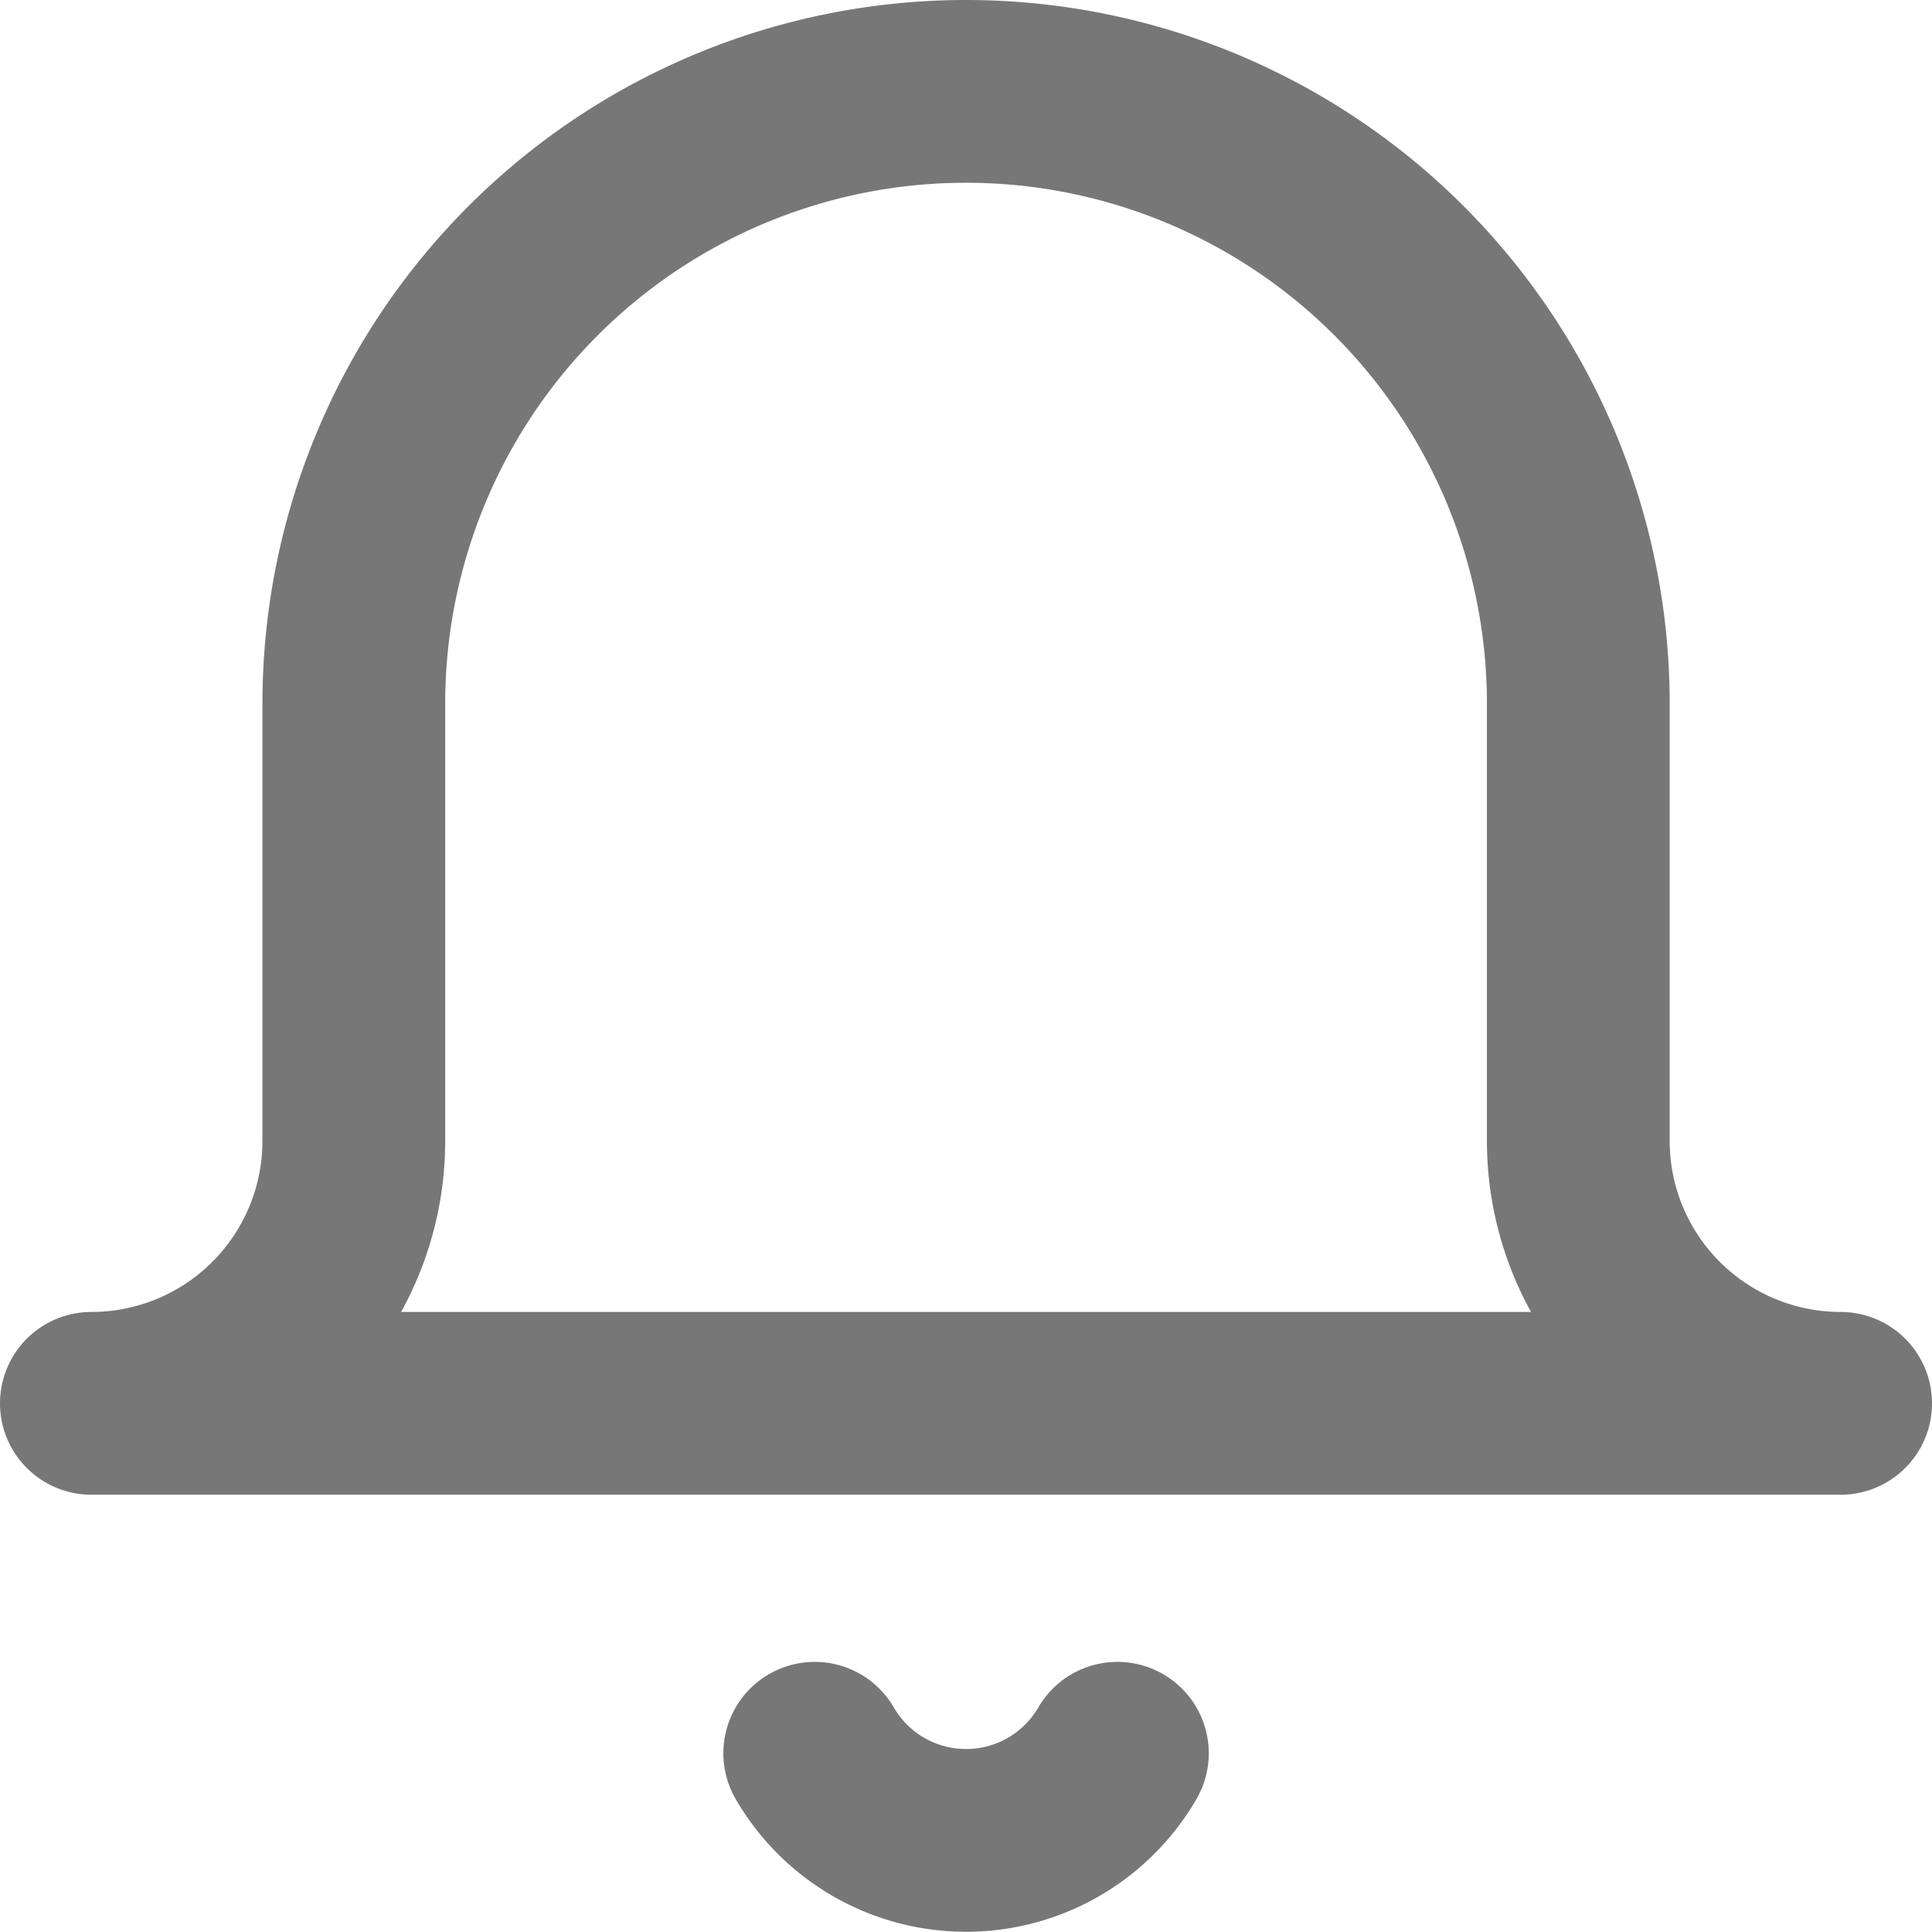 <svg xmlns="http://www.w3.org/2000/svg" width="15.857" height="15.855" viewBox="0 0 15.857 15.855"><defs><style>.a{fill:none;stroke:#777;stroke-linecap:round;stroke-linejoin:round;stroke-width:1.5px;}</style></defs><path class="a" d="M16.357,12.768H2a2.154,2.154,0,0,0,2.154-2.154V7.025a5.025,5.025,0,0,1,10.05,0v3.589A2.154,2.154,0,0,0,16.357,12.768ZM10.421,15.64a1.436,1.436,0,0,1-2.484,0" transform="translate(-1.25 -1.25)"/></svg>